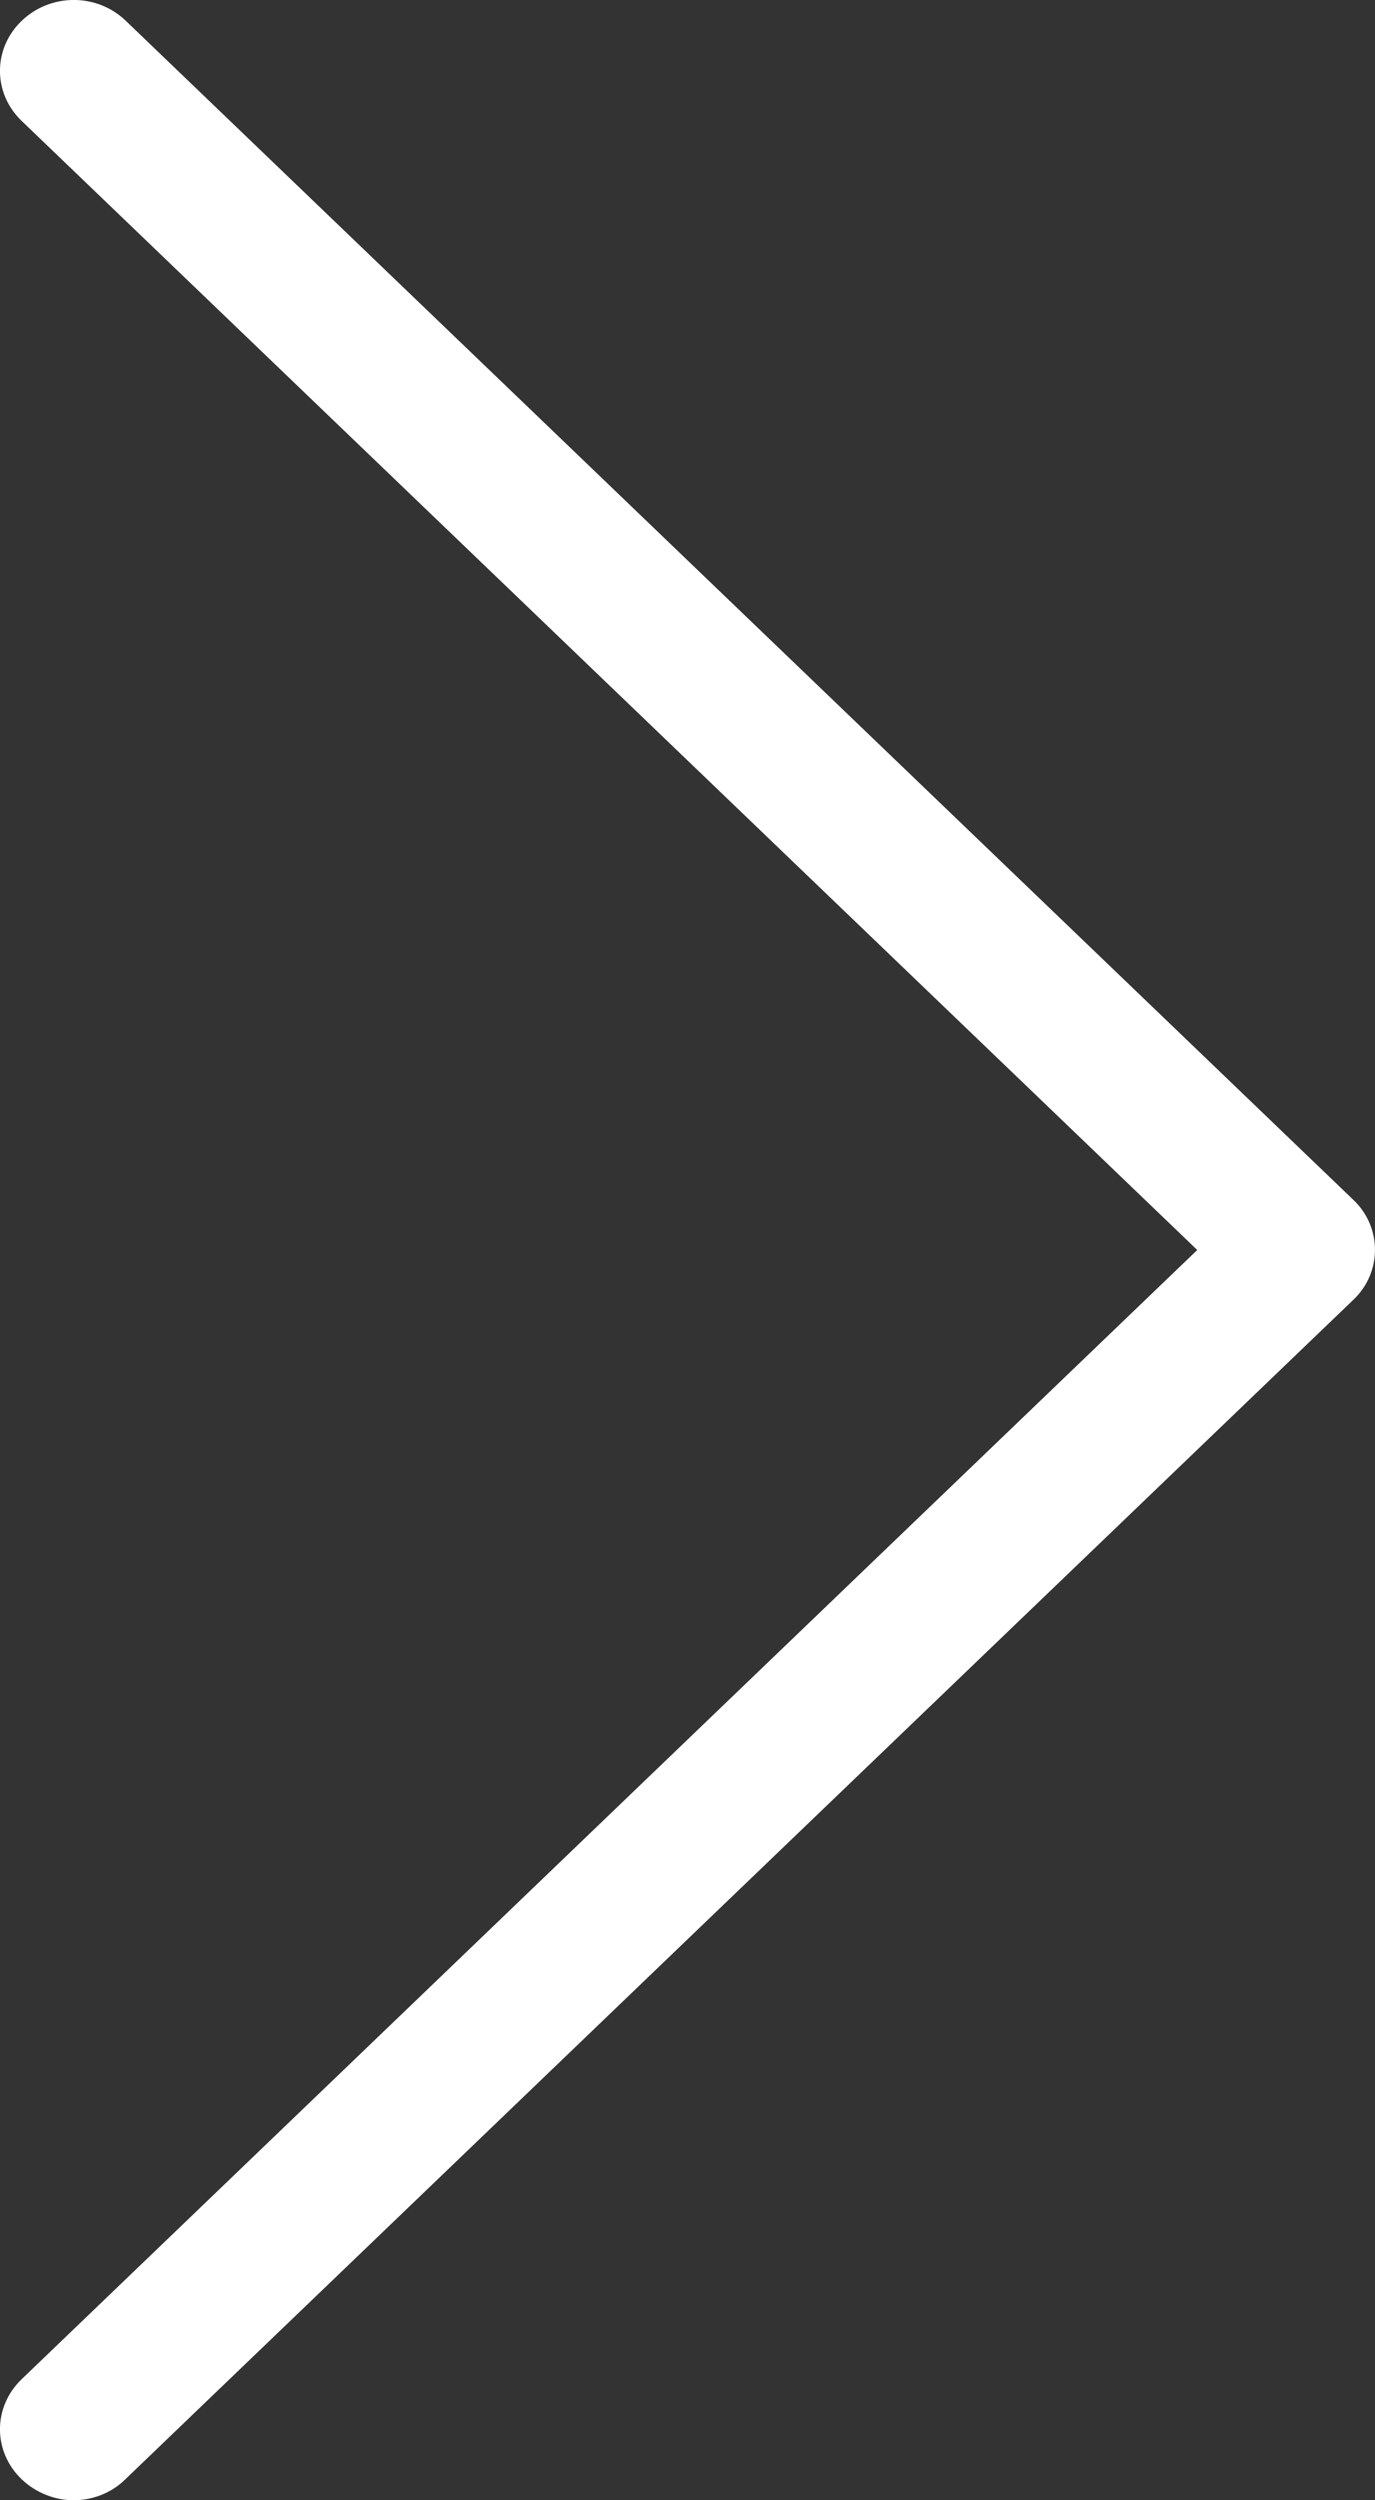 <svg width="11" height="20" viewBox="0 0 11 20" fill="none" xmlns="http://www.w3.org/2000/svg">
<rect x="0" y="0" width="11" height="20" fill="#333333" stroke="none"/>
<path d="M10.83 9.601L1.007 0.167C0.776 -0.056 0.405 -0.056 0.173 0.167C-0.058 0.389 -0.058 0.745 0.173 0.967L9.578 9.999L0.173 19.032C-0.058 19.254 -0.058 19.61 0.173 19.832C0.287 19.941 0.44 20 0.588 20C0.736 20 0.889 19.945 1.003 19.832L10.826 10.398C11.057 10.18 11.057 9.819 10.83 9.601Z" fill="white"/>
</svg>
